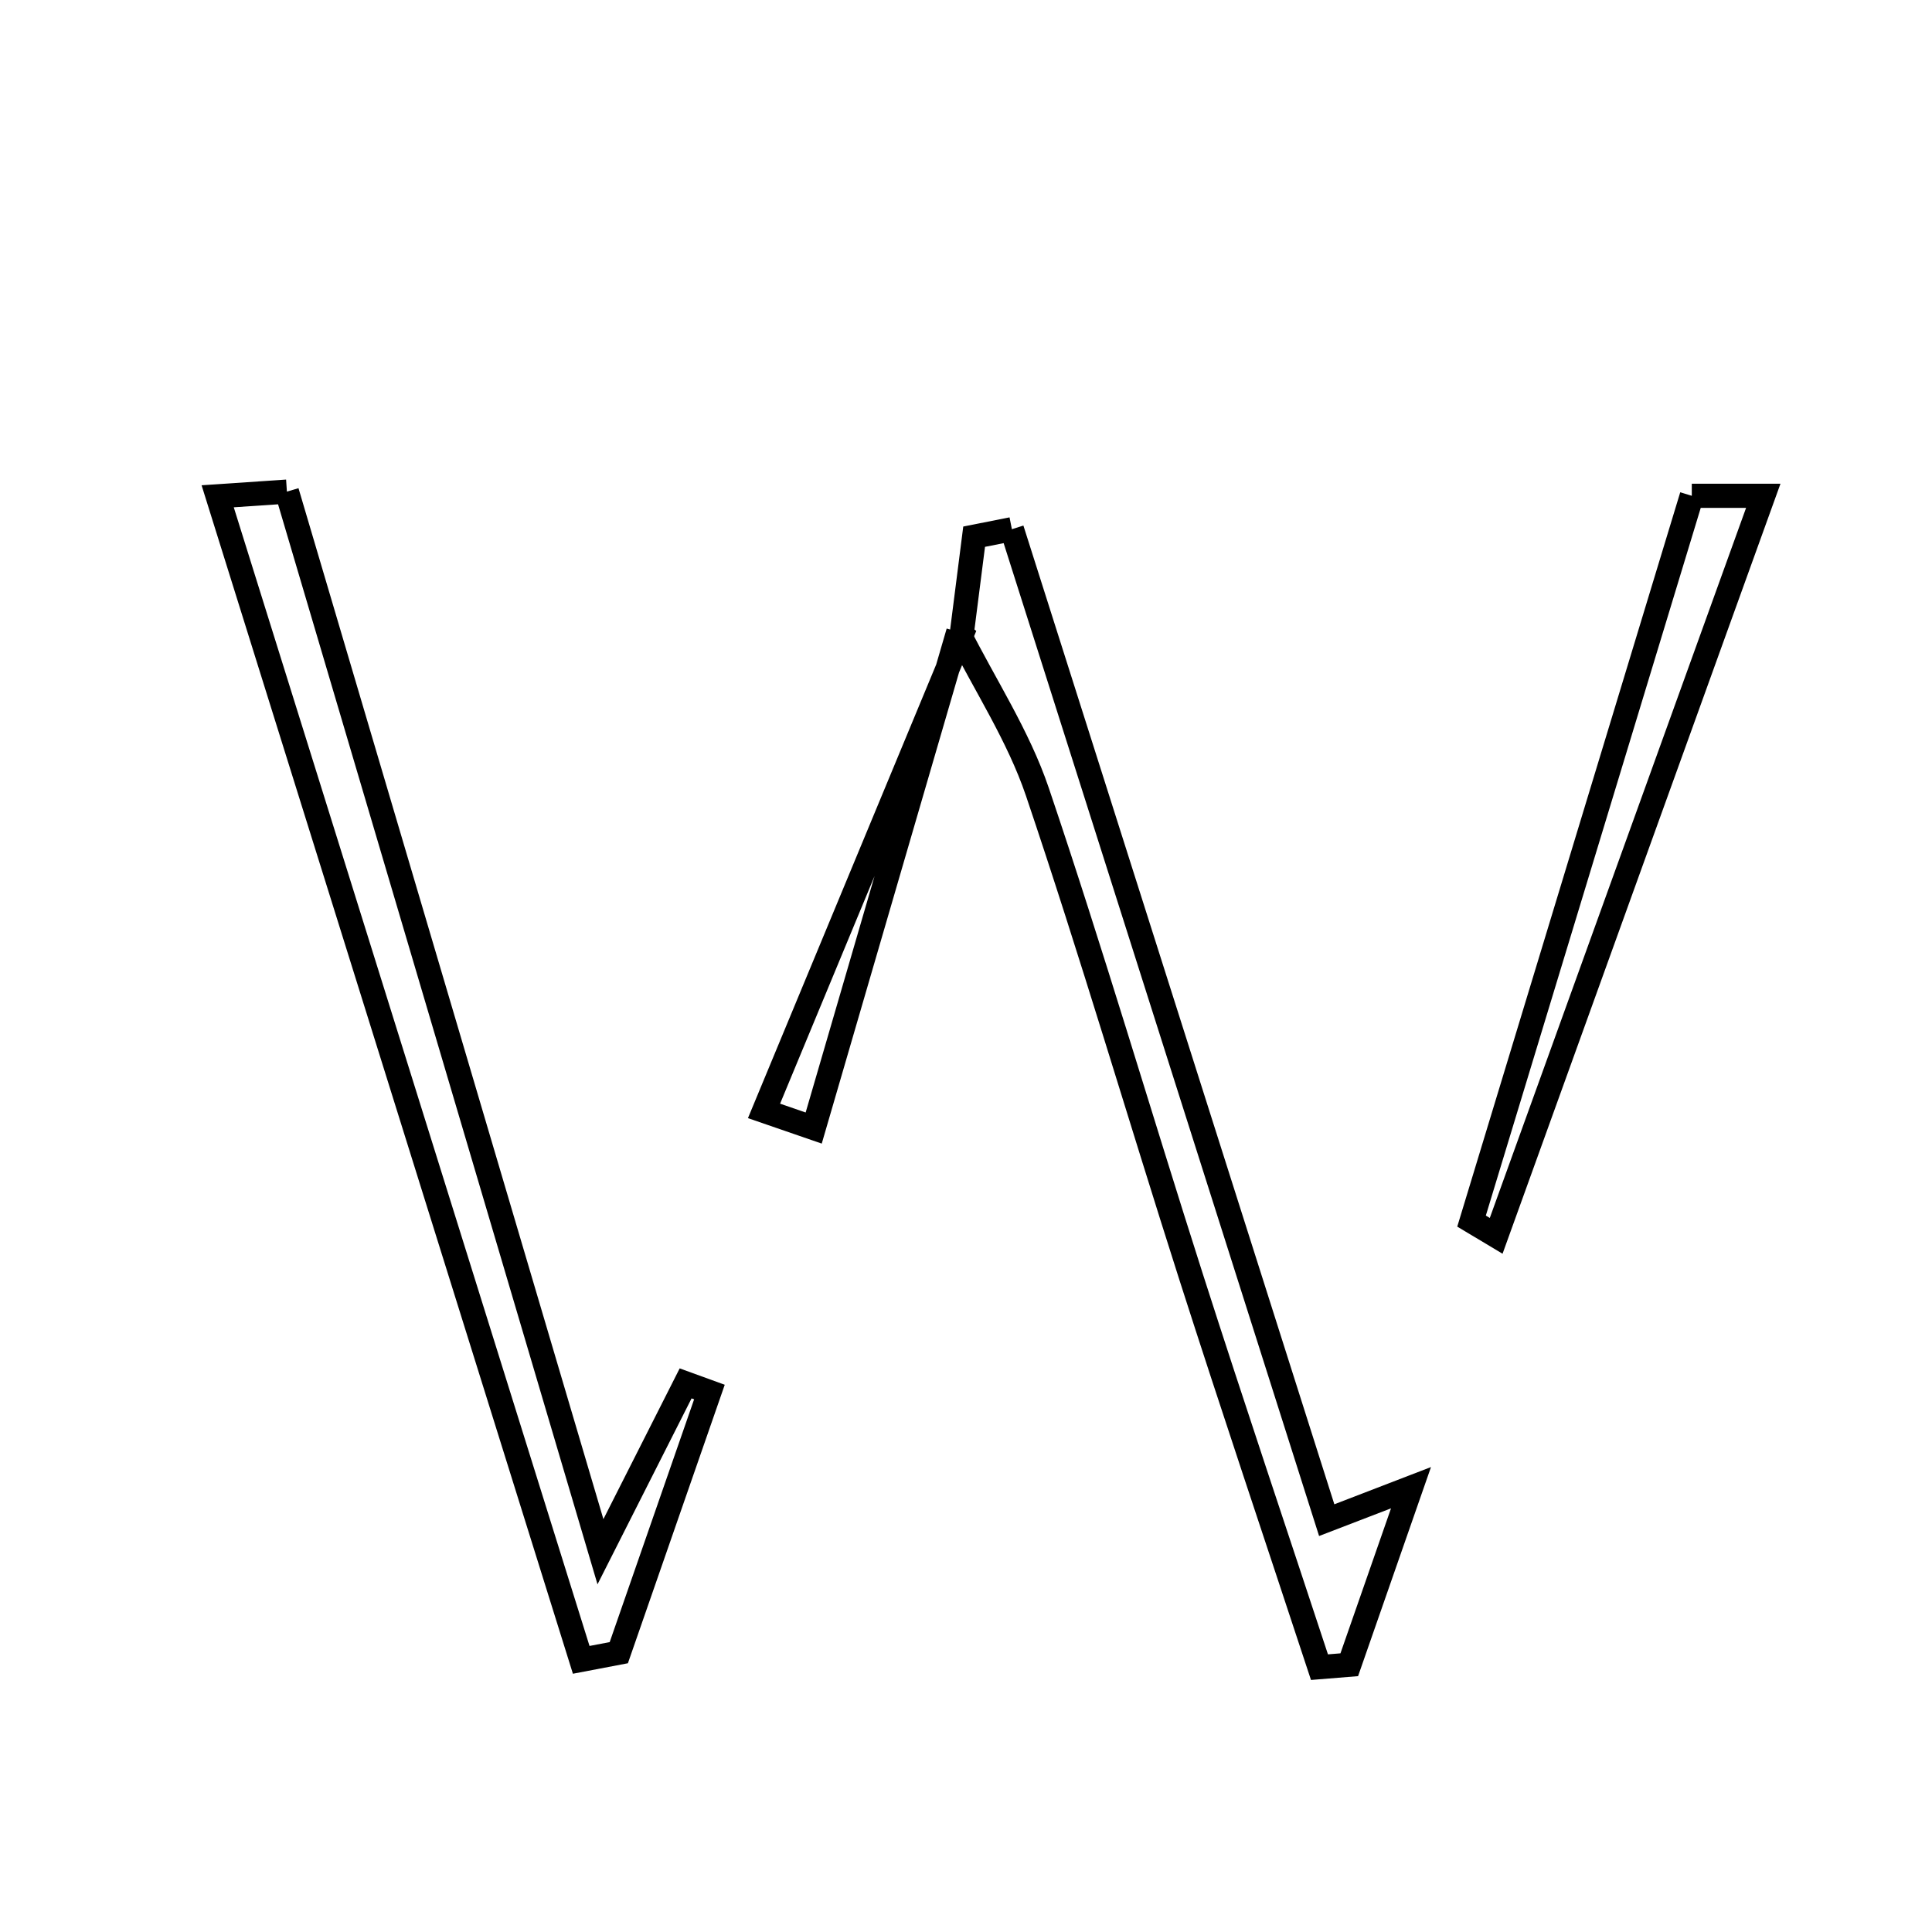 <svg xmlns="http://www.w3.org/2000/svg" viewBox="0.0 0.0 24.0 24.0" height="200px" width="200px"><path fill="none" stroke="black" stroke-width=".3" stroke-opacity="1.0"  filling="0" d="M3.564 6.107 C4.847 10.444 6.106 14.702 7.459 19.276 C7.93 18.344 8.224 17.764 8.517 17.185 C8.616 17.221 8.715 17.256 8.813 17.292 C8.438 18.371 8.062 19.451 7.687 20.53 C7.532 20.559 7.375 20.589 7.22 20.619 C5.721 15.822 4.222 11.025 2.704 6.165 C2.851 6.155 3.264 6.127 3.564 6.107"></path>
<path fill="none" stroke="black" stroke-width=".3" stroke-opacity="1.0"  filling="0" d="M21.016 6.159 C21.164 6.159 21.53 6.159 21.904 6.159 C20.787 9.253 19.686 12.303 18.586 15.352 C18.484 15.291 18.382 15.23 18.28 15.169 C19.182 12.198 20.084 9.228 21.016 6.159"></path>
<path fill="none" stroke="black" stroke-width=".3" stroke-opacity="1.0"  filling="0" d="M12.57 6.574 C13.873 10.676 15.177 14.779 16.481 18.884 C16.813 18.757 17.049 18.666 17.528 18.481 C17.228 19.342 16.994 20.011 16.761 20.68 C16.637 20.69 16.514 20.7 16.391 20.71 C15.859 19.094 15.315 17.481 14.796 15.861 C14.154 13.854 13.561 11.831 12.886 9.835 C12.651 9.142 12.236 8.51 11.904 7.85 L11.946 7.884 C11.998 7.479 12.049 7.073 12.101 6.667 C12.258 6.636 12.414 6.605 12.57 6.574"></path>
<path fill="none" stroke="black" stroke-width=".3" stroke-opacity="1.0"  filling="0" d="M11.904 7.85 C11.305 9.905 10.706 11.959 10.108 14.013 C9.902 13.942 9.697 13.871 9.491 13.8 C10.31 11.828 11.128 9.856 11.946 7.884 L11.904 7.85"></path></svg>